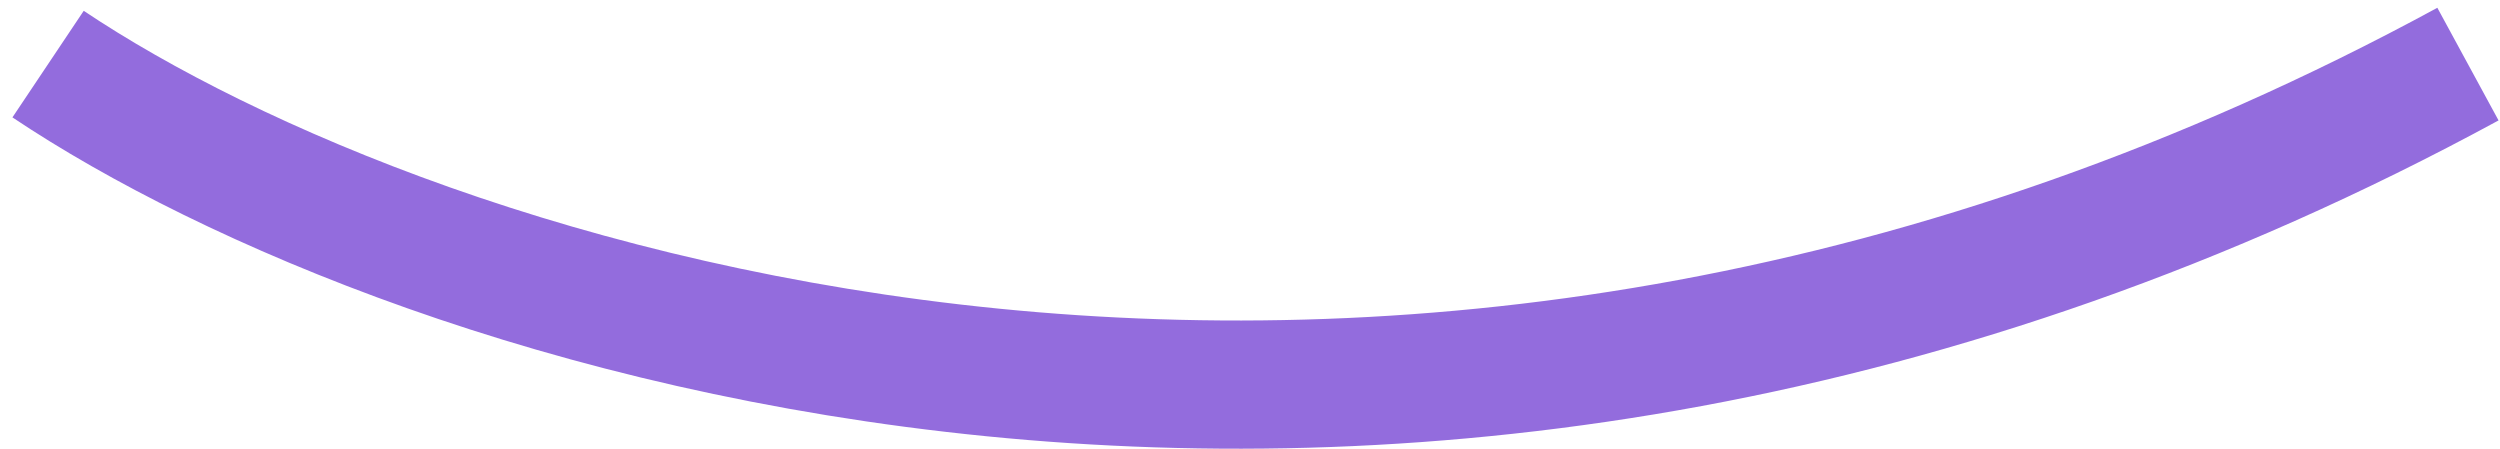<svg width="156" height="28" viewBox="0 0 156 28" fill="none" xmlns="http://www.w3.org/2000/svg">
<path id="Vector 2" d="M3 4C25.559 19.093 87.341 40.222 154 4" stroke="#936CDD" stroke-width="8"/>
</svg>
